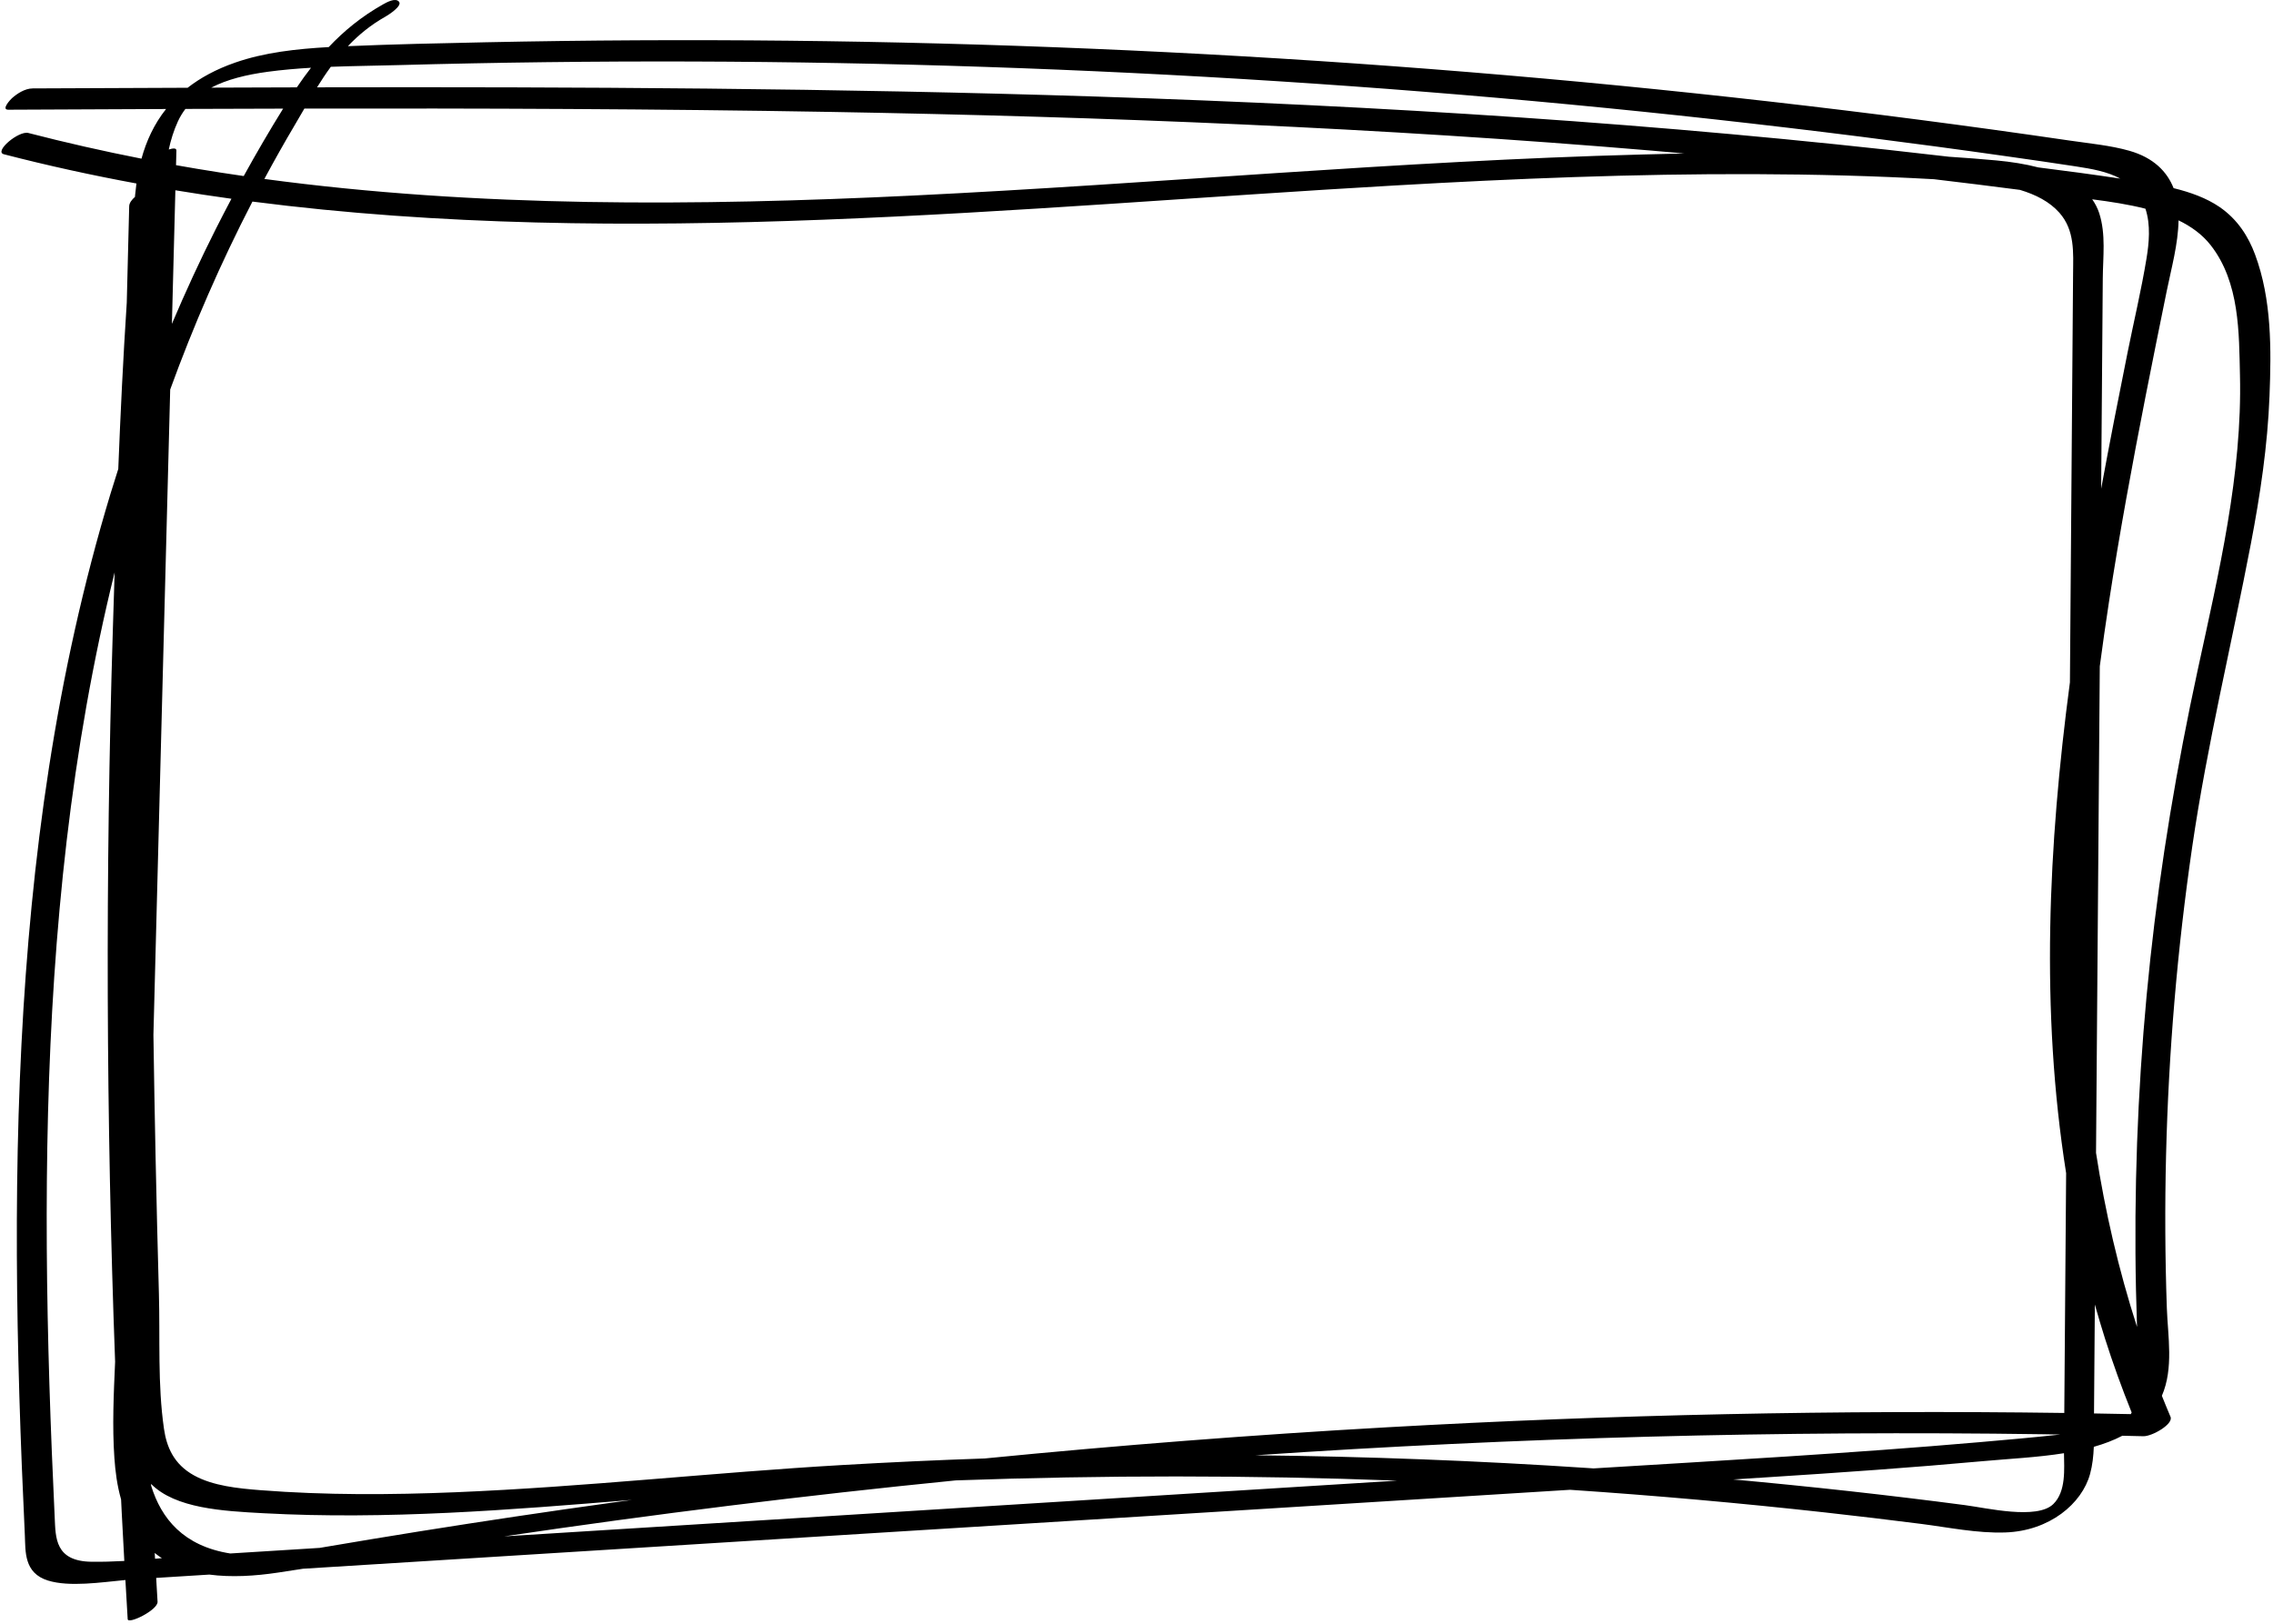 <svg width="427" height="305" viewBox="0 0 427 305" preserveAspectRatio="none" xmlns="http://www.w3.org/2000/svg">
<path d="M412.843 125.902C408.948 143.894 405.912 161.955 403.954 180.107C401.971 198.504 401.039 216.954 401.164 235.405C401.194 240.02 401.294 244.63 401.457 249.246C397.974 238.446 395.461 227.535 393.754 216.554C393.868 201.86 393.981 187.166 394.095 172.471C394.217 156.699 394.338 140.932 394.46 125.16C394.995 121.116 395.57 117.077 396.188 113.054C398.172 100.142 400.546 87.261 403.07 74.403C404.359 67.835 405.688 61.272 407.026 54.714C407.919 50.328 409.179 45.852 409.257 41.391C411.652 42.549 413.725 44.054 415.289 46.049C420.781 53.055 420.604 62.643 420.793 70.422C421.246 89.07 416.82 107.537 412.843 125.902ZM385.72 282.529C382.656 285.506 373.196 283.249 369.108 282.716C354.671 280.822 340.161 279.221 325.6 277.898C327.8 277.754 330 277.62 332.199 277.476C345.648 276.617 359.093 275.684 372.488 274.462C377.403 274.014 382.727 273.763 387.736 272.968C387.76 275.892 388.169 280.144 385.72 282.529ZM94.707 288.59C122.812 284.418 151.111 280.907 179.544 278.074C207.148 277.092 234.8 277.066 262.455 278.122C246.476 279.12 230.498 280.112 214.52 281.11C174.582 283.607 134.644 286.099 94.707 288.59ZM29.128 292.795C29.108 292.432 29.086 292.069 29.066 291.706C29.498 292.059 29.949 292.384 30.412 292.688C29.985 292.72 29.557 292.758 29.128 292.795ZM17.132 293.355C10.342 293.243 10.455 288.841 10.279 285.117C10.083 280.977 9.899 276.831 9.733 272.685C9.051 255.707 8.653 238.713 8.805 221.724C9.109 187.694 11.586 153.599 18.693 119.921C19.567 115.775 20.514 111.635 21.535 107.505C21.416 111.197 21.302 114.889 21.189 118.576C19.785 164.308 19.933 210.061 21.625 255.787C21.36 261.811 21.07 267.862 21.488 273.864C21.664 276.404 22.004 279.061 22.747 281.649C22.786 282.433 22.821 283.217 22.861 284.007C23.017 287.07 23.183 290.138 23.353 293.206C21.265 293.318 19.185 293.387 17.132 293.355ZM53.187 20.406C50.591 24.589 48.129 28.815 45.785 33.068C42.836 32.646 39.893 32.187 36.957 31.696C35.658 31.478 34.362 31.253 33.068 31.024C33.092 30.106 33.115 29.194 33.139 28.276C33.153 27.753 32.443 27.844 31.704 28.084C32.086 26.302 32.625 24.541 33.408 22.829C33.802 21.964 34.284 21.185 34.829 20.46C40.948 20.438 47.068 20.422 53.187 20.406ZM50.351 13.475C53.011 13.118 55.711 12.888 58.426 12.728C57.489 13.934 56.606 15.167 55.762 16.41C52.351 16.421 48.941 16.426 45.531 16.442C43.581 16.447 41.632 16.458 39.682 16.463C42.603 14.937 46.228 14.03 50.351 13.475ZM74.885 12.227C148.317 10.204 221.985 12.696 294.826 19.616C313.183 21.361 331.488 23.389 349.723 25.694C358.847 26.852 367.955 28.073 377.043 29.365C381.349 29.978 385.658 30.592 389.95 31.253C392.948 31.712 395.913 32.235 398.31 33.548C393.204 32.774 388.062 32.091 382.911 31.446C380.44 30.8 377.768 30.389 375.077 30.138C372.101 29.861 369.108 29.637 366.106 29.439C365.626 29.386 365.146 29.327 364.667 29.274C312.177 23.165 259.113 19.862 206.004 18.139C157.224 16.559 108.385 16.303 59.559 16.404C60.369 15.103 61.223 13.806 62.146 12.547C66.402 12.387 70.674 12.344 74.885 12.227ZM57.177 20.395C90.195 20.337 123.213 20.449 156.223 21.025C207.687 21.927 259.155 23.97 310.292 28.292C312.325 28.463 314.356 28.644 316.387 28.826C313.705 28.884 311.03 28.954 308.364 29.023C262.604 30.229 217.158 34.519 171.497 36.733C130.922 38.697 89.732 39.017 49.663 33.612C51.509 30.186 53.419 26.782 55.425 23.399C56.006 22.418 56.587 21.415 57.177 20.395ZM158.228 275.187C133.986 276.591 109.899 279.301 85.612 280.299C73.422 280.795 61.118 280.864 48.966 279.915C44.638 279.579 39.992 279.093 36.446 277.135C32.597 275.017 31.289 271.714 30.806 268.395C29.592 260.04 30.086 251.412 29.852 243.019C29.615 234.503 29.408 225.988 29.23 217.472C29.068 209.778 28.935 202.084 28.821 194.39C29.209 179.493 29.596 164.591 29.983 149.694C30.647 124.184 31.309 98.674 31.973 73.165C36.321 61.224 41.435 49.432 47.423 37.864C117.784 46.935 191.139 38.899 262.014 34.839C284.488 33.548 307.027 32.63 329.581 32.71C340.839 32.748 352.097 33.036 363.321 33.665C368.707 34.3 374.086 34.967 379.458 35.666C382.432 36.557 385.038 37.891 386.865 39.951C389.818 43.28 389.47 47.543 389.444 51.315C389.413 55.744 389.376 60.178 389.341 64.612C389.275 73.293 389.207 81.979 389.14 90.666C389.044 103.167 388.947 115.668 388.85 128.164C384.777 158.823 383.3 189.823 388.138 220.359C388.07 229.242 388.001 238.121 387.933 247.005C387.885 253.141 387.839 259.271 387.791 265.407C345.369 264.82 302.918 265.711 260.617 268.096C235.334 269.521 210.112 271.479 184.991 273.955C176.062 274.259 167.139 274.67 158.228 275.187ZM32.945 35.741C36.447 36.317 39.959 36.851 43.477 37.336C42.474 39.23 41.492 41.13 40.531 43.029C37.566 48.914 34.829 54.853 32.293 60.834C32.46 54.421 32.626 48.007 32.793 41.589C32.844 39.641 32.894 37.694 32.945 35.741ZM61.061 290.581C60.729 290.639 60.396 290.698 60.063 290.751C58.879 290.826 57.695 290.901 56.511 290.975C52.09 291.253 47.67 291.525 43.25 291.802C34.466 290.405 30.298 285.25 28.397 279.088C28.391 278.97 28.386 278.853 28.38 278.736C32.954 283.356 41.883 283.831 49.493 284.242C72.617 285.49 95.758 283.623 118.722 281.739C117.515 281.905 116.307 282.065 115.101 282.236C102.962 283.916 90.856 285.725 78.79 287.651C72.87 288.601 66.961 289.578 61.061 290.581ZM298.352 275.753C277.567 274.371 256.712 273.576 235.845 273.357C285 270.012 334.43 268.699 383.798 269.404C384.876 269.42 385.954 269.446 387.032 269.462C381.939 270.012 376.821 270.465 371.711 270.908C347.664 272.994 323.49 274.344 299.354 275.822C299.02 275.801 298.686 275.774 298.352 275.753ZM400.279 265.626C397.978 265.578 395.677 265.535 393.376 265.498C393.409 261.251 393.442 257.009 393.474 252.767C393.494 250.19 393.514 247.613 393.534 245.036C394.136 247.17 394.762 249.299 395.438 251.428C396.922 256.091 398.6 260.728 400.449 265.322C400.395 265.423 400.339 265.525 400.279 265.626ZM403.234 48.573C402.269 54.442 400.877 60.285 399.698 66.127C397.974 74.68 396.296 83.233 394.718 91.797C394.785 83.062 394.852 74.323 394.92 65.588C394.954 61.154 394.989 56.726 395.023 52.292C395.054 48.274 395.632 43.99 394.354 40.041C394.045 39.086 393.591 38.227 393.037 37.438C396.427 37.875 399.848 38.392 403.037 39.204C404.046 42.25 403.713 45.676 403.234 48.573ZM423.62 47.778C422.402 44.513 420.408 41.236 416.934 38.862C414.505 37.203 411.493 36.114 408.327 35.341C407.112 32.257 404.575 29.616 400.01 28.319C396.469 27.311 392.53 26.948 388.814 26.403C384.035 25.704 379.25 25.021 374.46 24.36C355.794 21.783 337.047 19.499 318.239 17.509C243.136 9.564 167.047 6.347 91.152 7.942C82.555 8.124 73.941 8.305 65.353 8.673C67.332 6.587 69.623 4.687 72.38 3.14C73.084 2.745 75.558 1.123 74.972 0.344C74.327 -0.509 72.649 0.435 71.951 0.824C67.879 3.113 64.574 5.851 61.751 8.844C55.724 9.18 49.652 9.847 44.178 11.757C40.577 13.011 37.643 14.617 35.248 16.485C25.552 16.522 15.855 16.559 6.159 16.607C4.619 16.613 3.137 17.653 2.237 18.453C1.984 18.677 0.154 20.614 1.561 20.609C11.439 20.561 21.318 20.513 31.196 20.476C28.949 23.303 27.495 26.473 26.578 29.802C19.409 28.394 12.32 26.788 5.325 24.979C3.504 24.504 -1.194 28.479 0.727 28.975C8.971 31.11 17.276 32.924 25.632 34.465C25.536 35.159 25.455 35.858 25.39 36.557C25.378 36.701 25.368 36.845 25.354 36.984C24.755 37.512 24.289 38.11 24.271 38.729C24.103 44.774 23.953 50.814 23.813 56.854C23.133 67.258 22.631 77.673 22.219 88.088C21.726 89.63 21.234 91.172 20.765 92.72C10.473 126.697 5.798 161.432 4.032 196.129C3.134 213.769 2.999 231.425 3.318 249.075C3.478 257.879 3.752 266.682 4.102 275.486C4.274 279.787 4.463 284.093 4.668 288.398C4.808 291.365 4.451 295.484 9.037 296.893C13.07 298.131 18.979 297.218 23.558 296.786C23.698 299.235 23.838 301.689 23.987 304.138C24.05 305.179 29.694 302.426 29.599 300.862C29.508 299.374 29.425 297.88 29.338 296.391C32.666 296.183 35.996 295.975 39.324 295.767C43.431 296.311 47.893 296.044 52.246 295.388C53.808 295.153 55.367 294.913 56.926 294.668C66.765 294.054 76.603 293.441 86.442 292.827C113.77 291.12 141.099 289.412 168.427 287.705C210.599 285.074 252.777 282.486 294.947 279.84C310.997 280.918 327.002 282.337 342.932 284.103C348.939 284.77 354.936 285.485 360.92 286.248C366.052 286.904 371.432 288.03 376.686 287.854C385.036 287.577 391.116 282.433 392.634 276.873C393.092 275.198 393.27 273.485 393.34 271.767C395.242 271.228 397.045 270.551 398.701 269.686C400.016 269.718 401.331 269.745 402.646 269.777C404.316 269.814 408.325 267.488 407.75 266.138C407.189 264.82 406.653 263.502 406.124 262.184C408.369 256.998 407.24 250.964 407.057 245.708C406.723 236.136 406.675 226.559 406.91 216.986C407.386 197.618 409.021 178.26 411.834 158.994C414.613 139.951 419.208 121.127 422.837 102.169C424.6 92.96 425.987 83.692 426.345 74.392C426.68 65.674 426.789 56.272 423.62 47.778Z" />
</svg>

